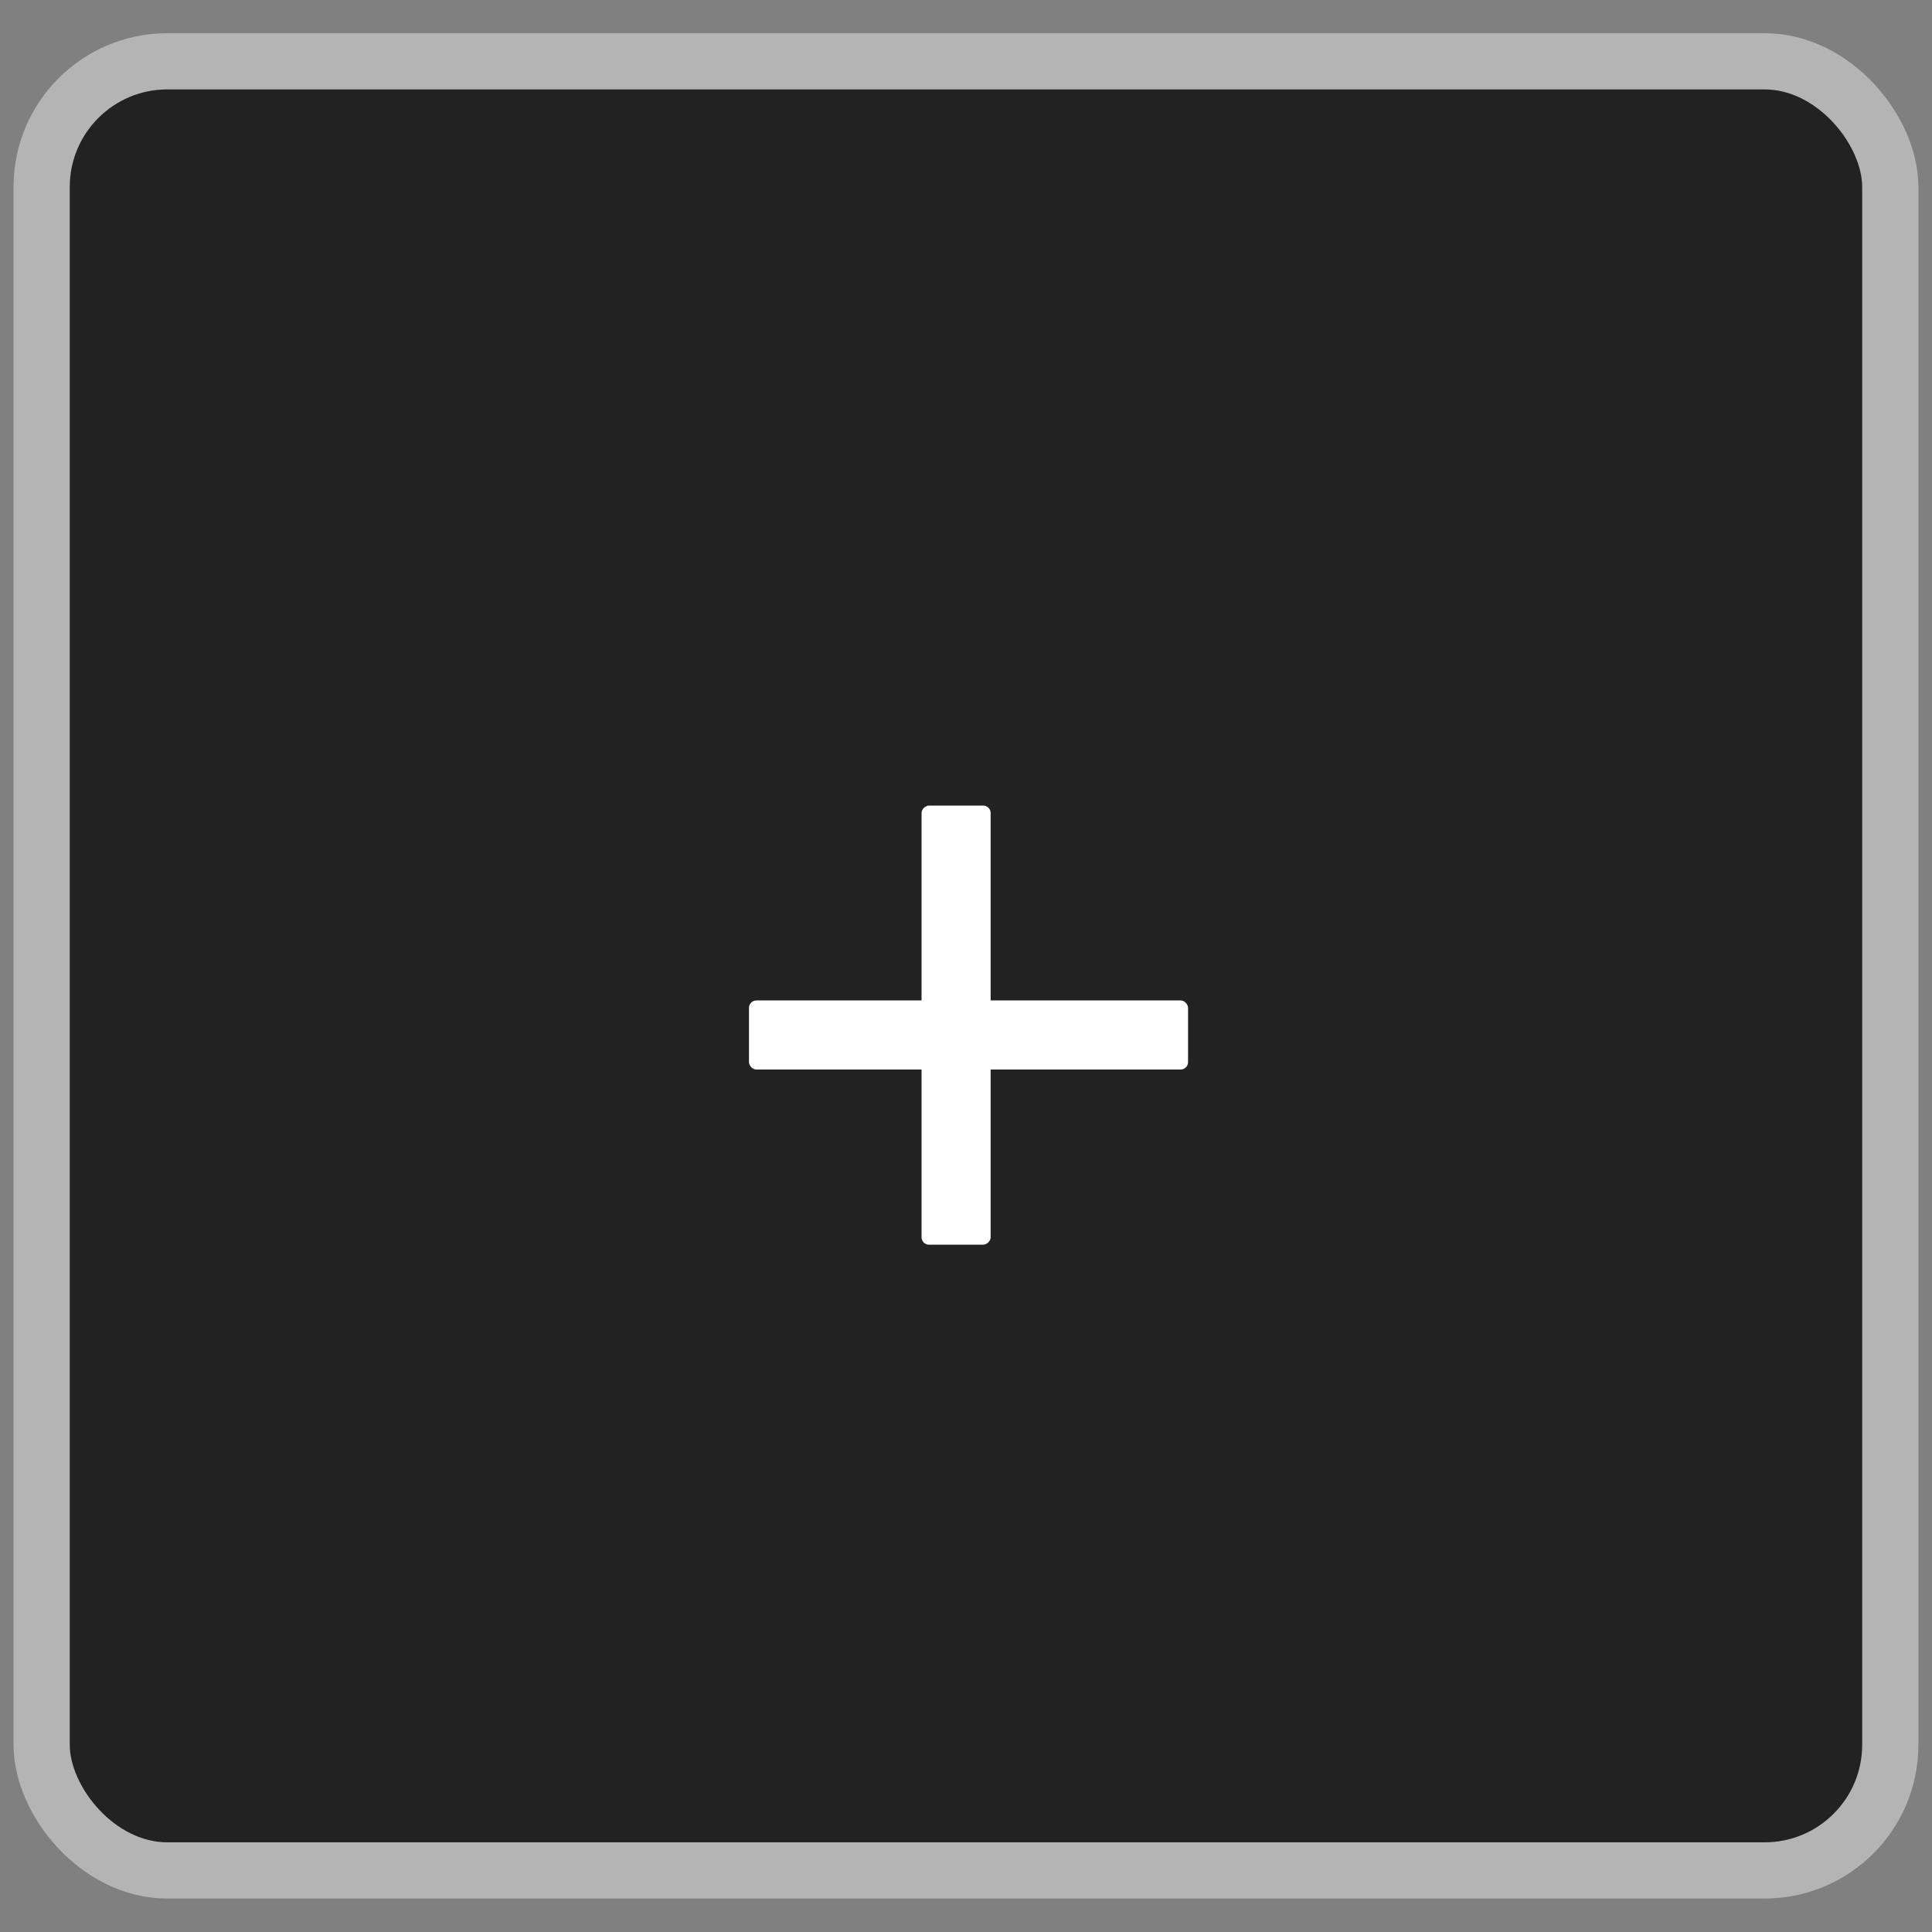 <?xml version="1.0" encoding="UTF-8" standalone="no"?>
<!-- Generator: Adobe Illustrator 16.0.0, SVG Export Plug-In . SVG Version: 6.00 Build 0)  -->

<svg
   xmlns:dc="http://purl.org/dc/elements/1.1/"
   xmlns:cc="http://creativecommons.org/ns#"
   xmlns:rdf="http://www.w3.org/1999/02/22-rdf-syntax-ns#"
   xmlns:svg="http://www.w3.org/2000/svg"
   xmlns="http://www.w3.org/2000/svg"
   xmlns:sodipodi="http://sodipodi.sourceforge.net/DTD/sodipodi-0.dtd"
   xmlns:inkscape="http://www.inkscape.org/namespaces/inkscape"
   version="1.1"
   id="Capa_1"
   x="0px"
   y="0px"
   width="401.994px"
   height="401.994px"
   viewBox="0 0 401.994 401.994"
   style="enable-background:new 0 0 401.994 401.994;"
   xml:space="preserve"
   inkscape:version="0.91 r13725"
   sodipodi:docname="plus.svg"><rect x="0" y="0" width="401.994" height="401.994" fill="#808080" stroke="none"/><defs
     id="defs39" /><sodipodi:namedview
     pagecolor="#ffffff"
     bordercolor="#666666"
     borderopacity="1"
     objecttolerance="10"
     gridtolerance="10"
     guidetolerance="10"
     inkscape:pageopacity="0"
     inkscape:pageshadow="2"
     inkscape:window-width="1094"
     inkscape:window-height="734"
     id="namedview37"
     showgrid="false"
     inkscape:zoom="1.1741469"
     inkscape:cx="138.38722"
     inkscape:cy="217.91977"
     inkscape:window-x="0"
     inkscape:window-y="0"
     inkscape:window-maximized="0"
     inkscape:current-layer="Capa_1" /><g
     transform="matrix(12.222,0,0,12.222,-1066.419,-2442.777)"
     id="g4263"><rect
       ry="2.139"
       y="200.911"
       x="87.963"
       height="30.799"
       width="31.472"
       id="rect4165-9"
       style="opacity:1;fill:#222222;fill-opacity:1;fill-rule:nonzero;stroke:#b4b4b4;stroke-width:0.957;stroke-linecap:round;stroke-linejoin:round;stroke-miterlimit:4;stroke-dasharray:none;stroke-dashoffset:3.276;stroke-opacity:1" /><rect
       ry="0.126"
       y="216.899"
       x="100.005"
       height="1.176"
       width="7.475"
       id="rect4167-6"
       style="opacity:1;fill:#ffffff;fill-opacity:1;fill-rule:nonzero;stroke:none;stroke-width:1;stroke-linecap:round;stroke-linejoin:round;stroke-miterlimit:4;stroke-dasharray:none;stroke-dashoffset:3.276;stroke-opacity:1" /><rect
       transform="matrix(0,1,-1,0,0,0)"
       ry="0.126"
       y="-104.119"
       x="213.582"
       height="1.176"
       width="7.475"
       id="rect4167-6-7"
       style="opacity:1;fill:#ffffff;fill-opacity:1;fill-rule:nonzero;stroke:none;stroke-width:1;stroke-linecap:round;stroke-linejoin:round;stroke-miterlimit:4;stroke-dasharray:none;stroke-dashoffset:3.276;stroke-opacity:1" /></g><g
     id="g7" /><g
     id="g9" /><g
     id="g11" /><g
     id="g13" /><g
     id="g15" /><g
     id="g17" /><g
     id="g19" /><g
     id="g21" /><g
     id="g23" /><g
     id="g25" /><g
     id="g27" /><g
     id="g29" /><g
     id="g31" /><g
     id="g33" /><g
     id="g35" /></svg>